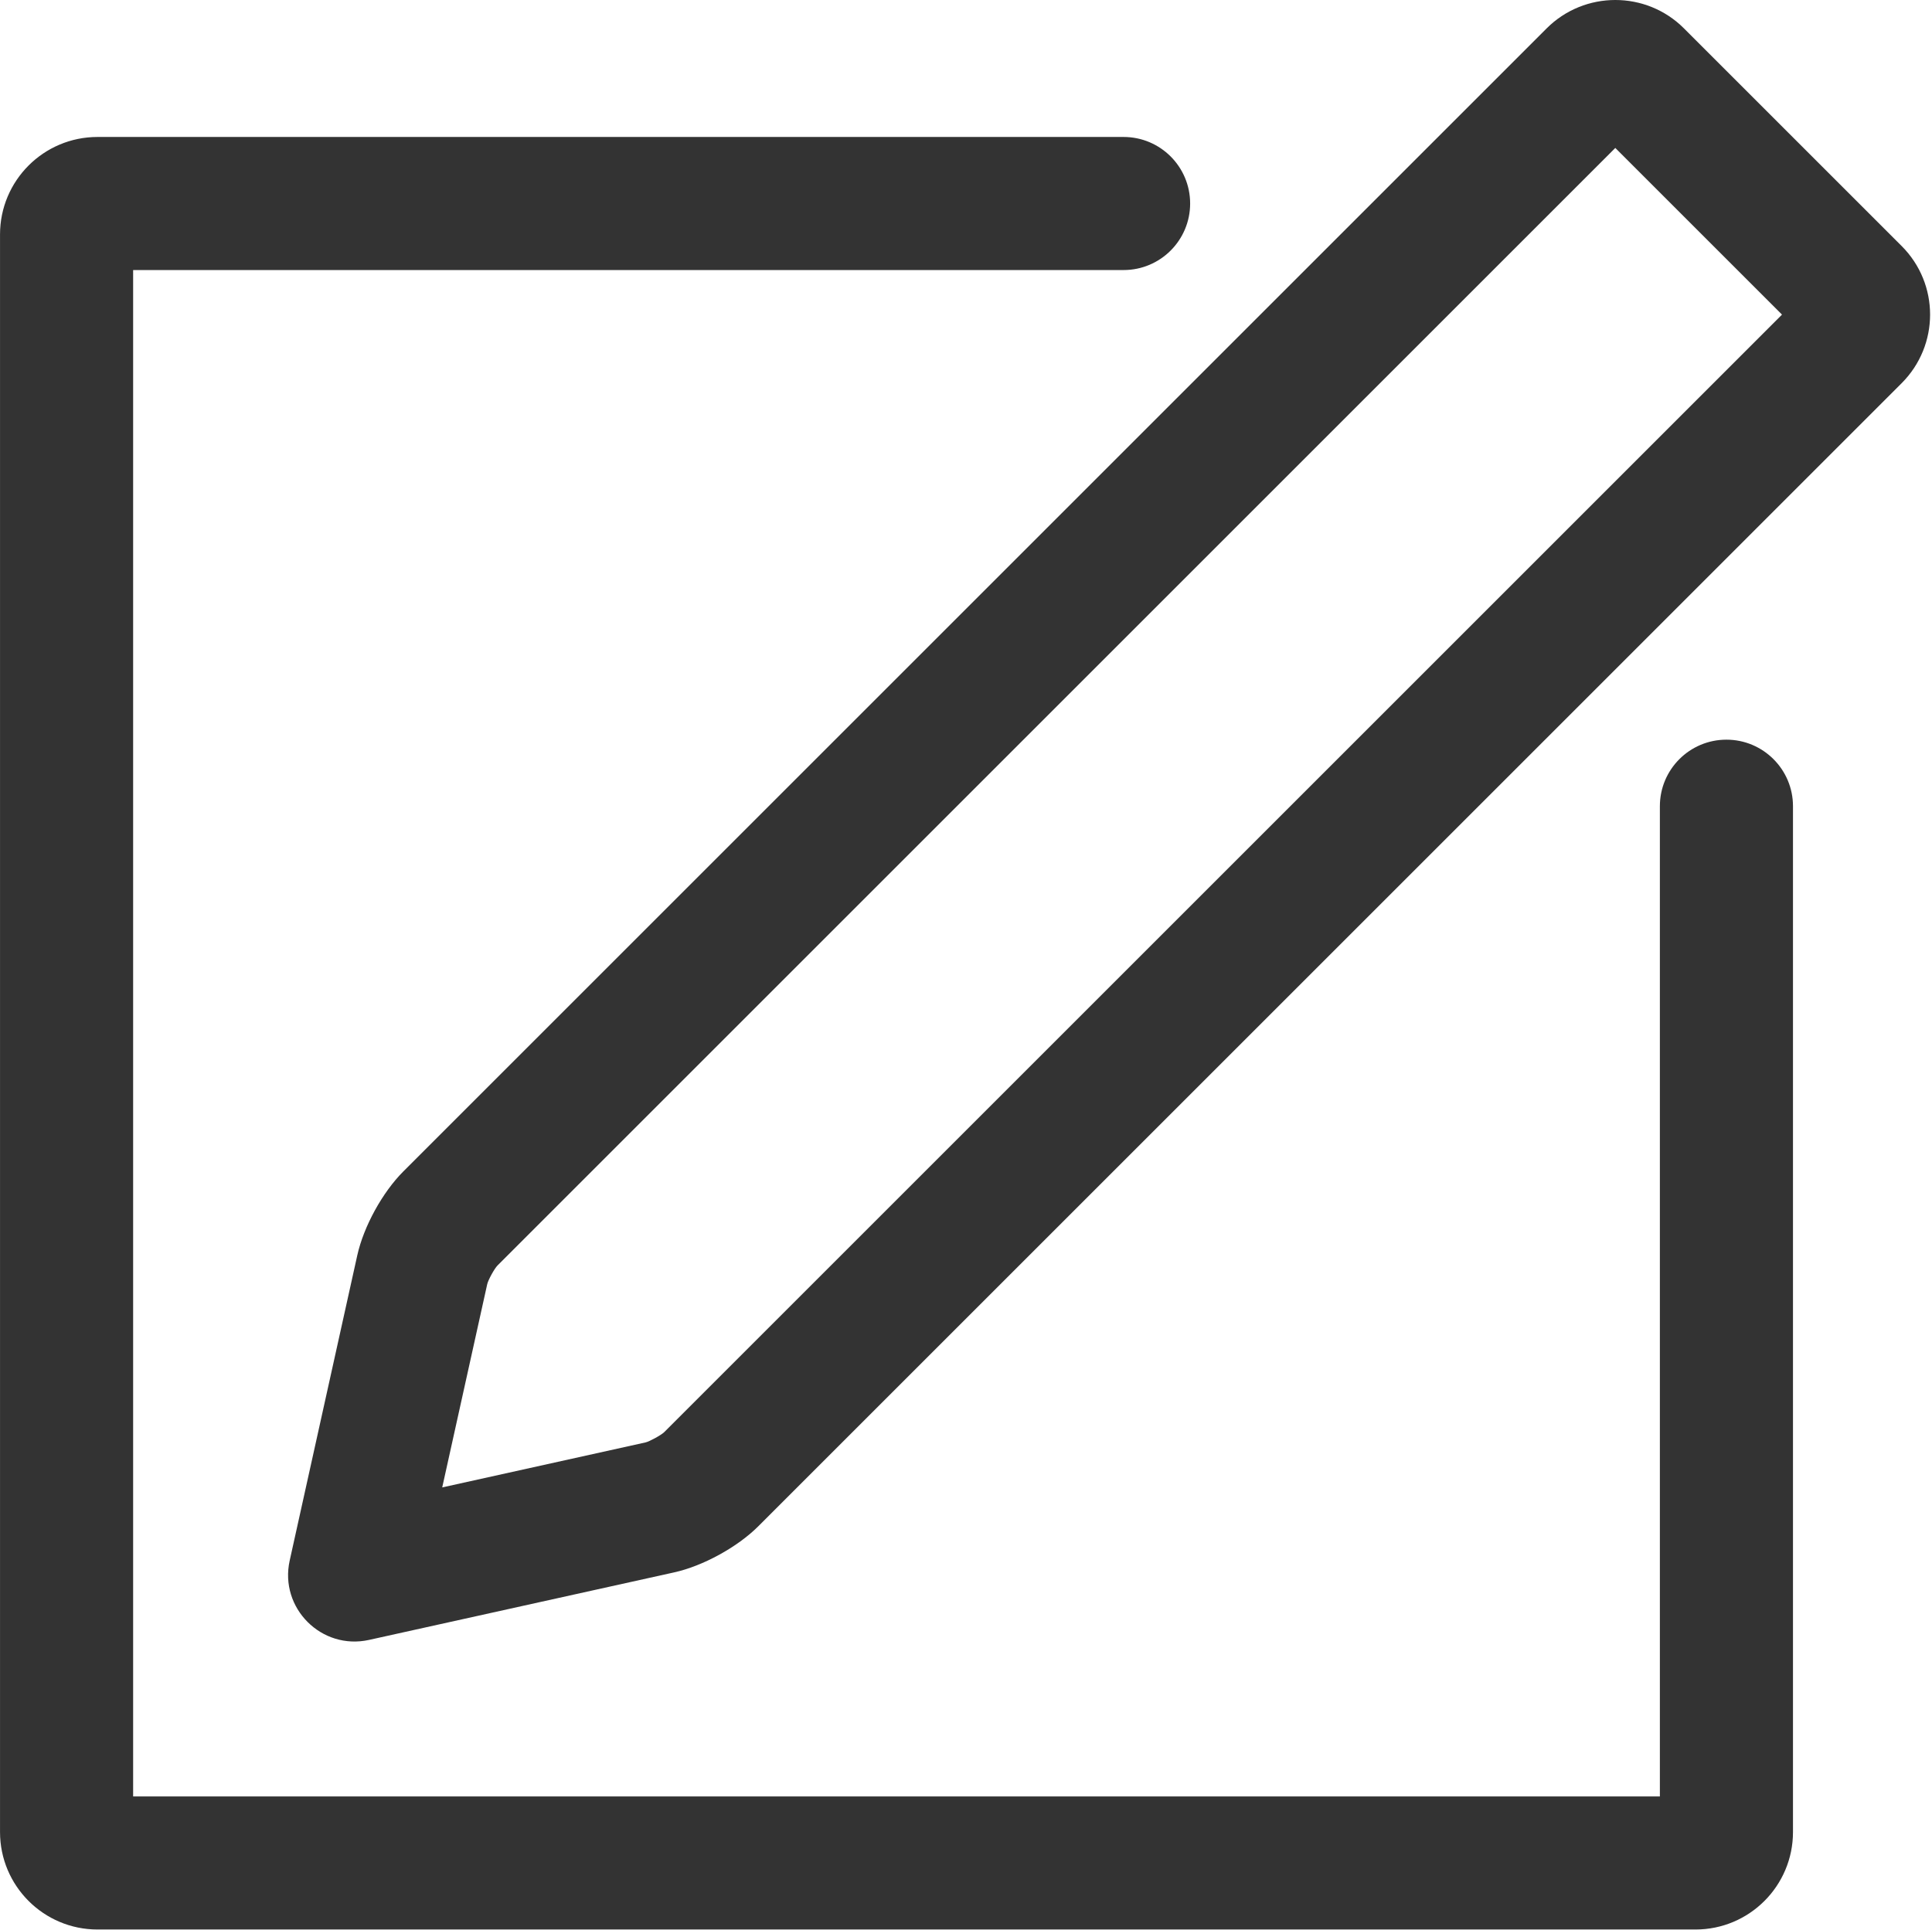 <?xml version="1.0" standalone="no"?><!DOCTYPE svg PUBLIC "-//W3C//DTD SVG 1.1//EN" "http://www.w3.org/Graphics/SVG/1.1/DTD/svg11.dtd"><svg class="icon" width="200px" height="199.80px" viewBox="0 0 1025 1024" version="1.1" xmlns="http://www.w3.org/2000/svg"><path fill="#333333" d="M352.376 760.01C350.835 761.552 344.543 765 342.478 765.457L180.527 801.309 222.635 843.416 258.487 681.466C258.968 679.29 262.316 673.185 263.934 671.567L802.537 132.964C816.327 119.175 816.327 96.817 802.537 83.028 788.748 69.238 766.39 69.238 752.601 83.028L213.997 621.631C202.868 632.761 192.924 650.895 189.535 666.202L153.684 828.152C148.103 853.362 170.582 875.841 195.791 870.26L357.742 834.408C372.933 831.045 391.255 821.004 402.313 809.946L940.916 271.343C954.705 257.553 954.705 235.196 940.916 221.407 927.126 207.617 904.769 207.617 890.98 221.407L352.376 760.01ZM414.649 72.686 51.729 72.686C23.158 72.686 0 95.846 0 124.415L0 972.214C0 1000.786 23.16 1023.944 51.729 1023.944L899.529 1023.944C928.1 1023.944 951.258 1000.784 951.258 972.214L951.258 609.294 951.258 427.835C951.258 408.333 935.449 392.524 915.948 392.524 896.446 392.524 880.637 408.333 880.637 427.835L880.637 609.294 880.637 972.214C880.637 961.782 889.096 953.323 899.529 953.323L51.729 953.323C62.161 953.323 70.621 961.782 70.621 972.214L70.621 124.415C70.621 134.847 62.162 143.306 51.729 143.306L414.649 143.306 596.109 143.306C615.61 143.306 631.419 127.497 631.419 107.996 631.419 88.495 615.61 72.686 596.109 72.686L414.649 72.686ZM1008.874 203.385C1029.041 183.218 1029.031 150.679 1008.912 130.56L951.148 72.796 893.384 15.032C873.35-5.002 840.66-5.032 820.559 15.07L752.601 83.028C738.811 96.817 738.811 119.175 752.601 132.964 766.39 146.754 788.748 146.754 802.537 132.964L870.495 65.006C862.997 72.504 850.973 72.493 843.447 64.968L901.211 122.732 958.976 180.496C951.522 173.043 951.518 160.868 958.938 153.448L890.98 221.407C877.19 235.196 877.19 257.553 890.98 271.343 904.769 285.132 927.126 285.132 940.916 271.343L1008.874 203.385Z" /></svg>